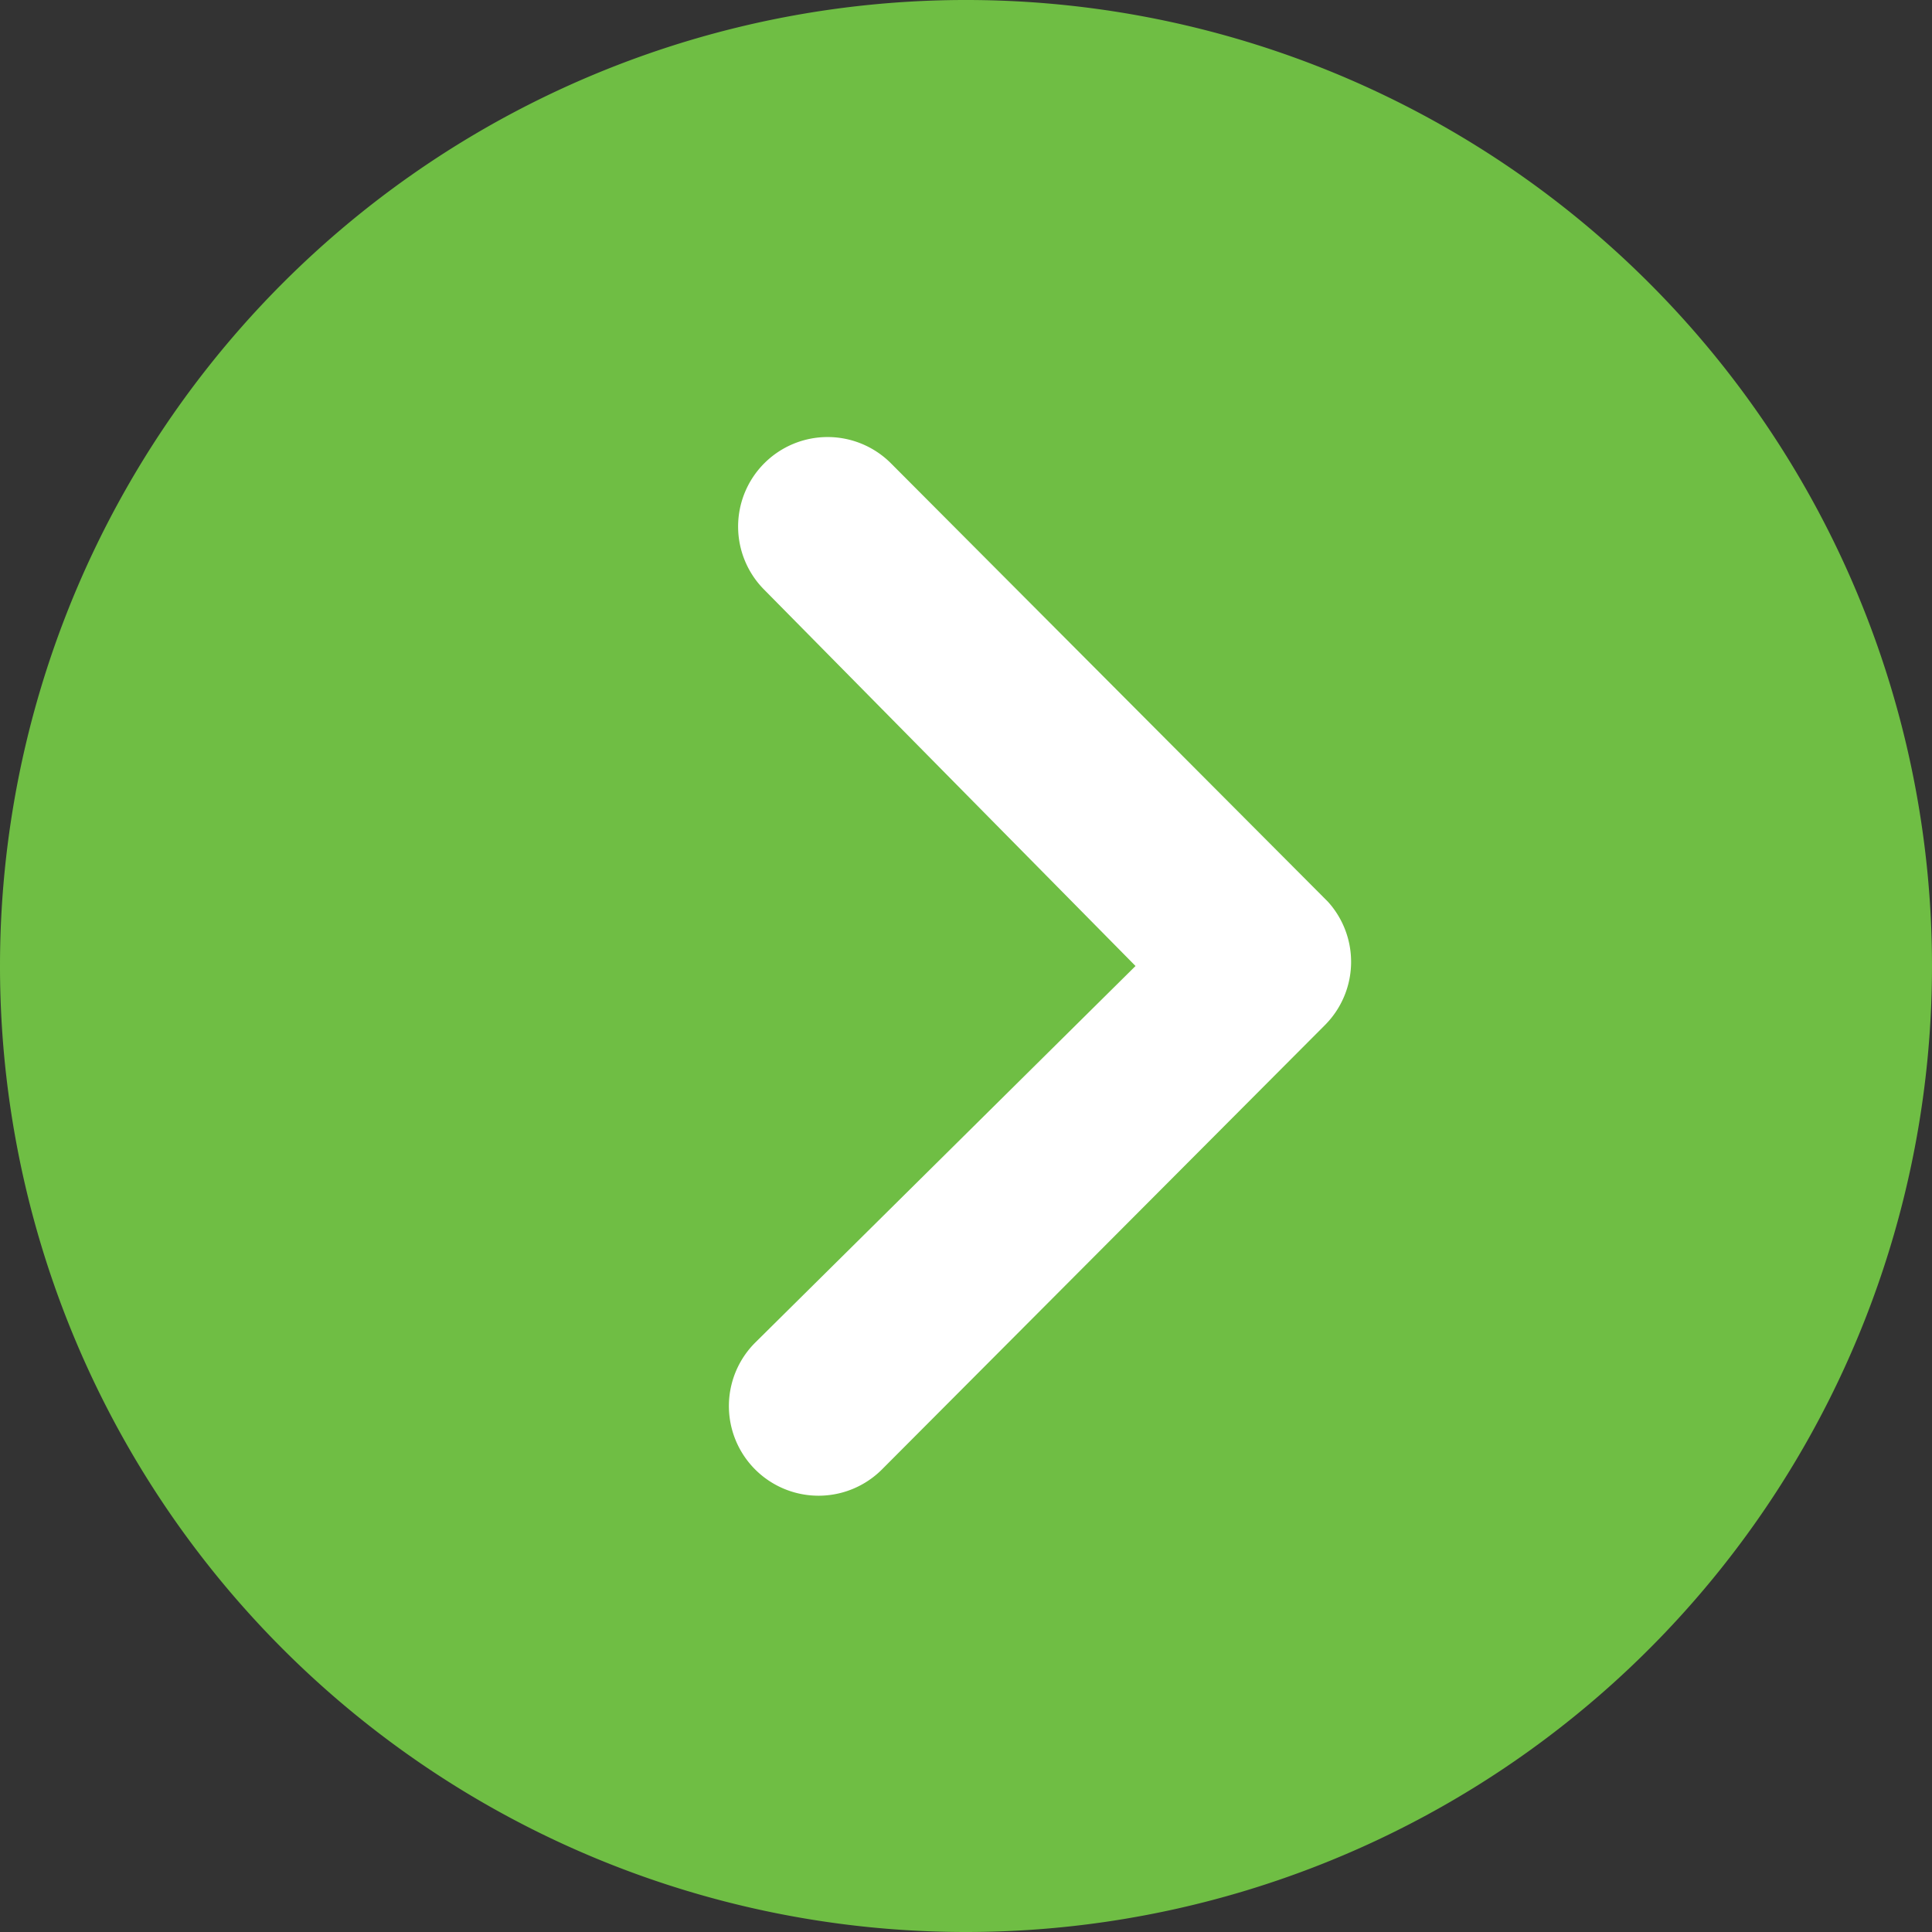 <svg xmlns="http://www.w3.org/2000/svg" width="42.27" height="42.27" viewBox="0 0 42.27 42.27"><rect x="0" y="0" width="42.27" height="42.27" fill="#333333" stroke="none"/><defs><style>.a{fill:#fff;stroke:#707070;}.b{fill:#6fbe44;}.c{stroke:none;}.d{fill:none;}</style></defs><g transform="translate(42.27 42.27) rotate(180)"><g class="a" transform="translate(7.284 7.135)"><circle class="c" cx="14.5" cy="14.5" r="14.5"/><circle class="d" cx="14.5" cy="14.5" r="14"/></g><path class="b" d="M42.27,21.135A21.135,21.135,0,1,1,21.135,0,21.132,21.132,0,0,1,42.27,21.135Zm-24.844,0,8.322-8.241a1.961,1.961,0,0,0-2.774-2.774L13.28,19.844a1.959,1.959,0,0,0-.061,2.7l9.551,9.582a1.958,1.958,0,1,0,2.774-2.764Z" transform="translate(0)"/></g></svg>